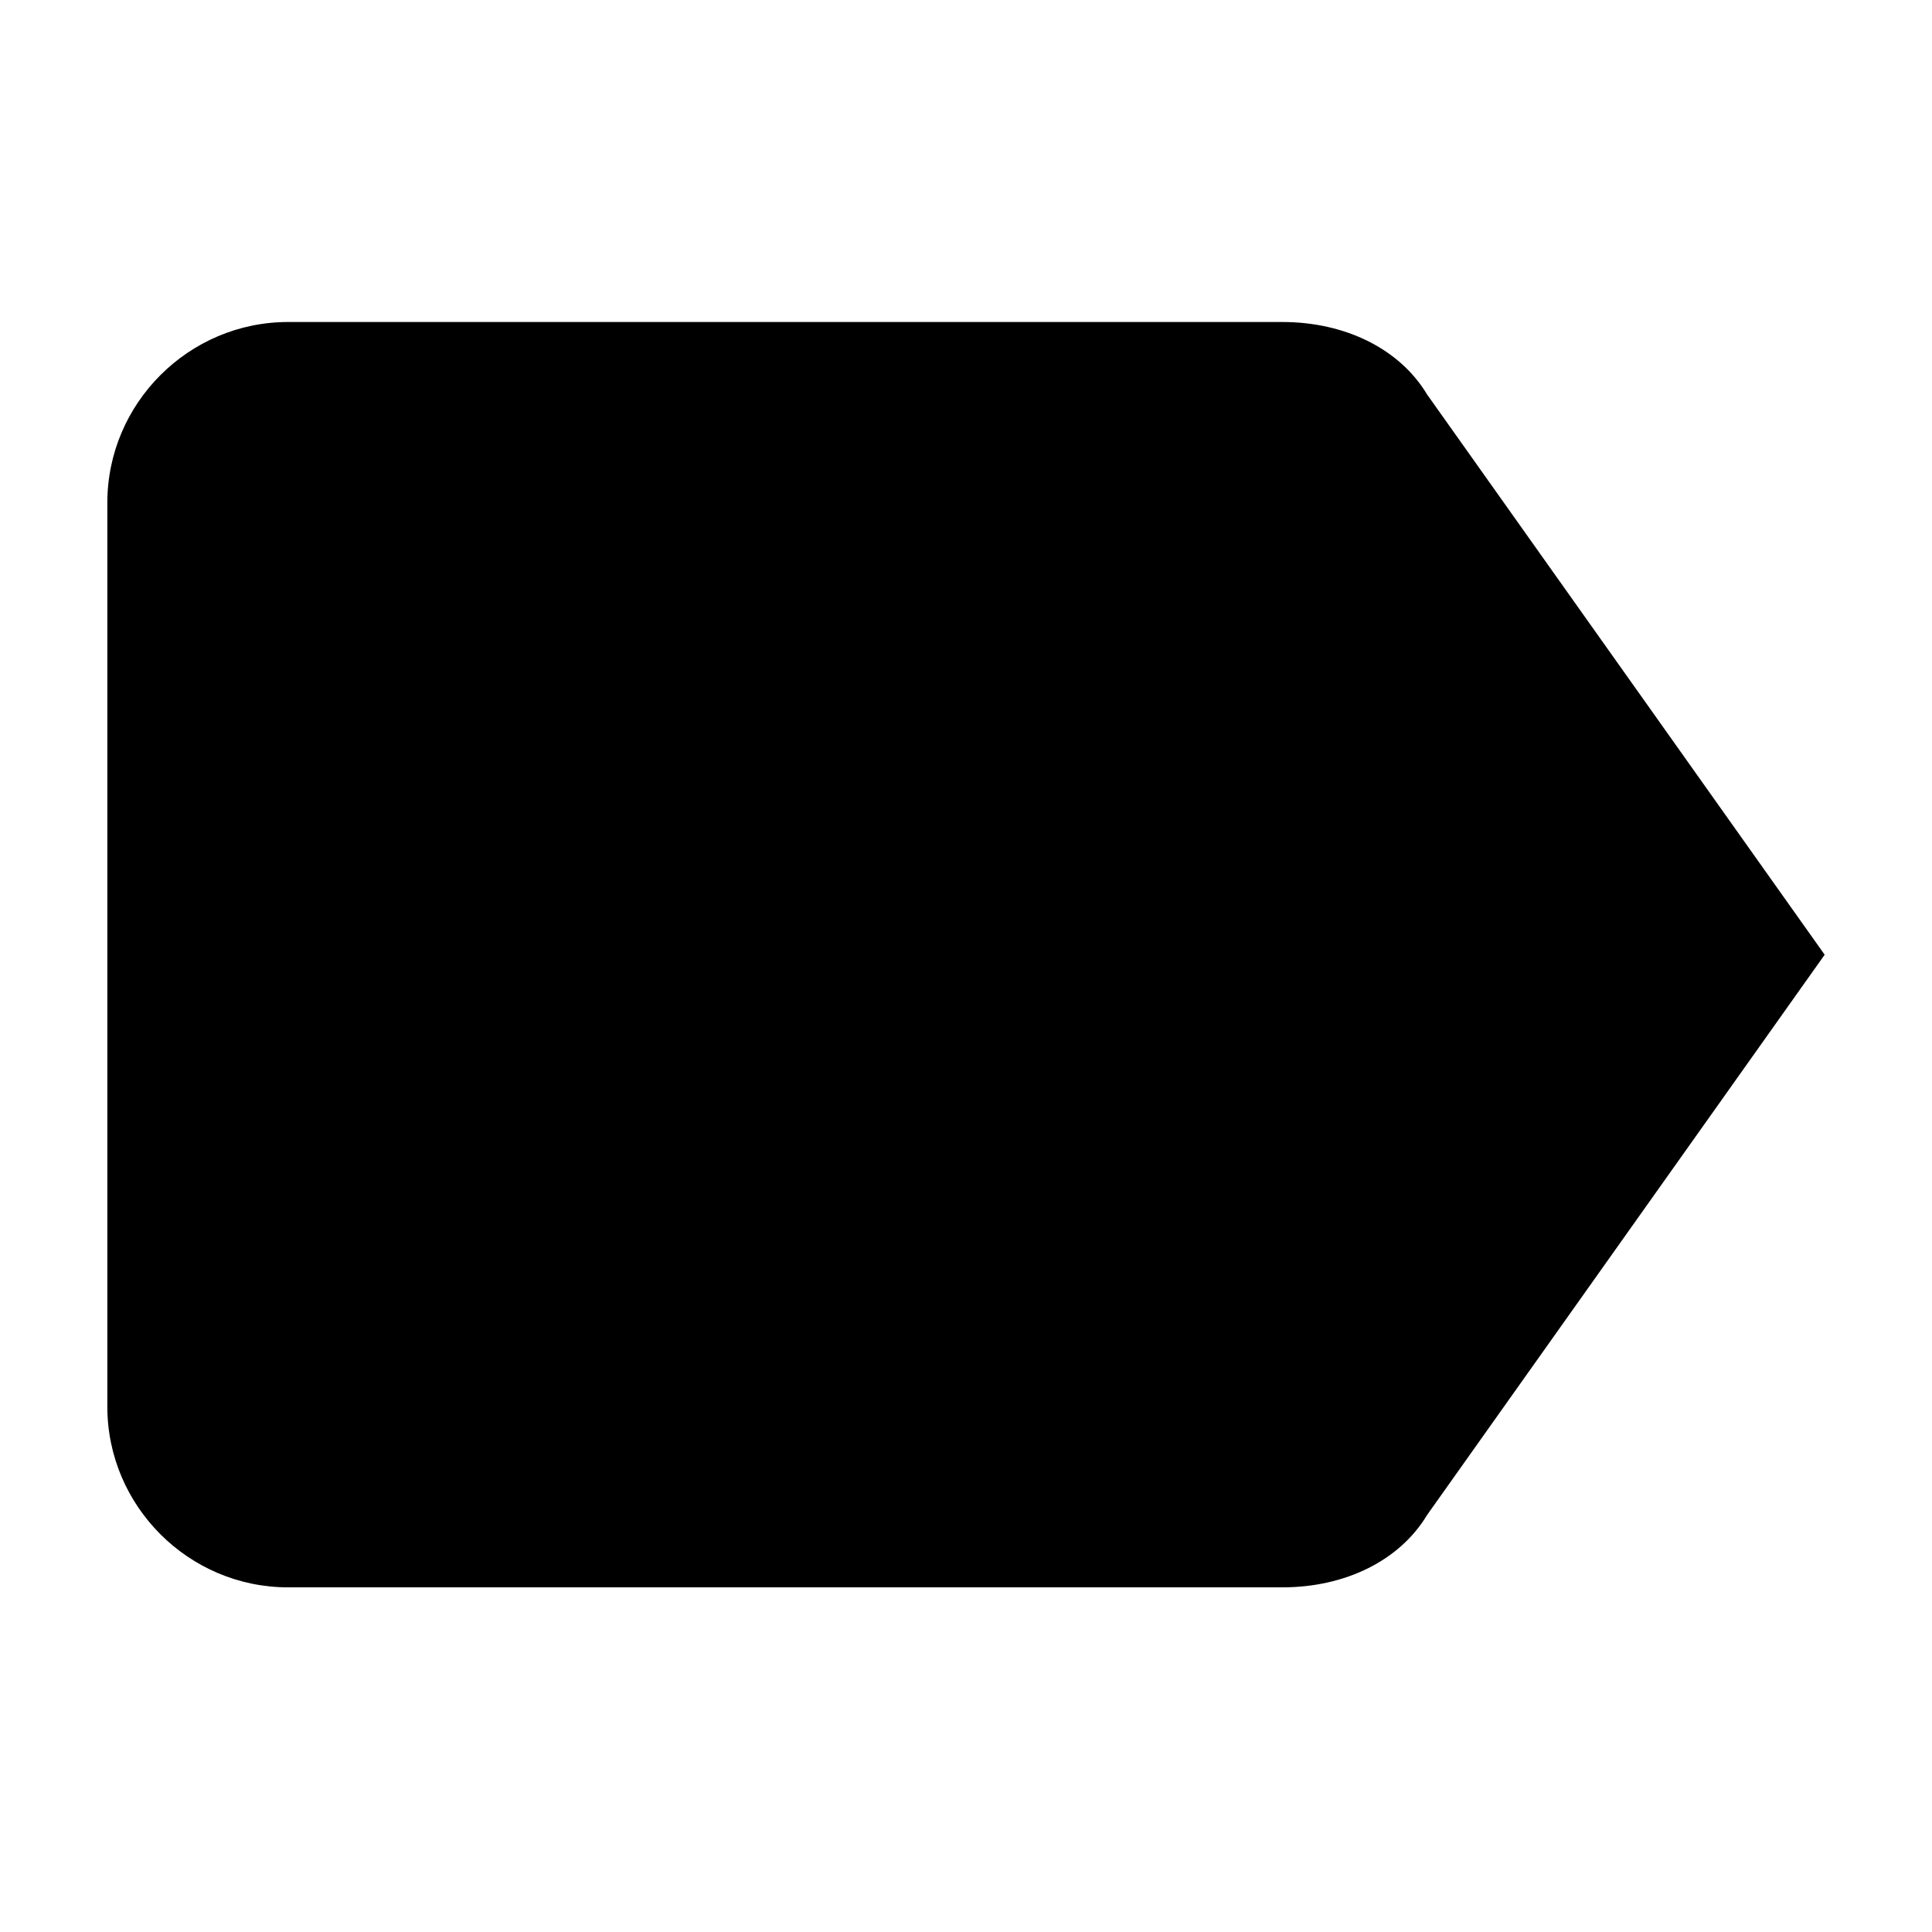 <?xml version="1.0" encoding="UTF-8" standalone="no"?>
<svg viewBox="0 0 18 18" version="1.1" xmlns="http://www.w3.org/2000/svg" xmlns:xlink="http://www.w3.org/1999/xlink">
	<defs></defs>
    <g stroke="none" stroke-width="1" fill-rule="evenodd">
        <path d="M13.295,3.674 C13.042,3.253 12.537,3 11.947,3 L2.684,3 C1.758,3 1,3.758 1,4.684 L1,13.105 C1,14.032 1.758,14.789 2.684,14.789 L11.947,14.789 C12.537,14.789 13.042,14.537 13.295,14.116 L17,8.895 L13.295,3.674 L13.295,3.674 Z"></path>
    </g>
</svg>